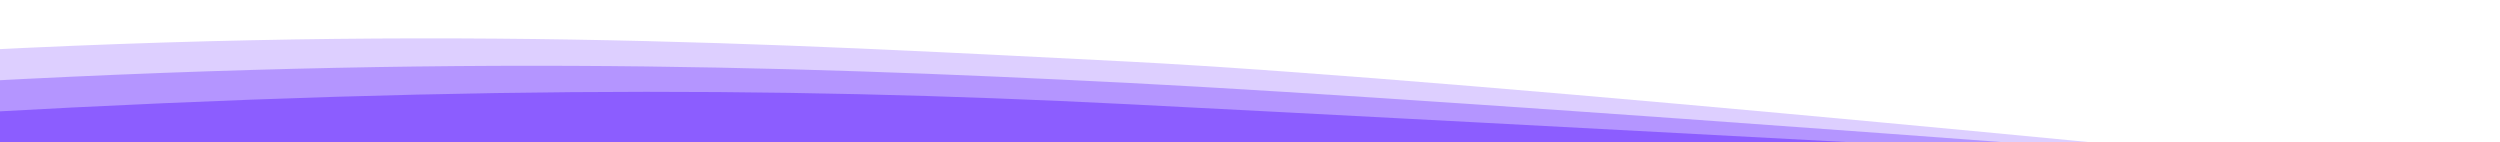 <svg width="1759" height="100" viewBox="0 0 1759 100" fill="none" xmlns="http://www.w3.org/2000/svg">
<g clip-path="url(#clip0_12_48)">
<path opacity="0.3" d="M793.309 43.3C1043.09 56 1672.81 120 1672.81 120V124H-86.191V39.3C293.753 16 543.531 30.7 793.309 43.3Z" fill="#8C5DFF"/>
<path opacity="0.5" d="M793.309 58.3C1043.09 71 1672.81 120 1672.81 120V124H-86.191V61.3C293.753 38 543.531 45.7 793.309 58.3Z" fill="#8C5DFF"/>
<path d="M793.309 73.3C1043.09 86 1672.81 120 1672.81 120V124H-86.191V83.3C293.753 60 543.531 60.7 793.309 73.3Z" fill="#8C5DFF"/>
</g>
<defs>
<clipPath id="clip0_12_48">
<rect width="1759" height="100" fill="white" transform="matrix(-1 0 0 -1 1759 100)"/>
</clipPath>
</defs>
</svg>
